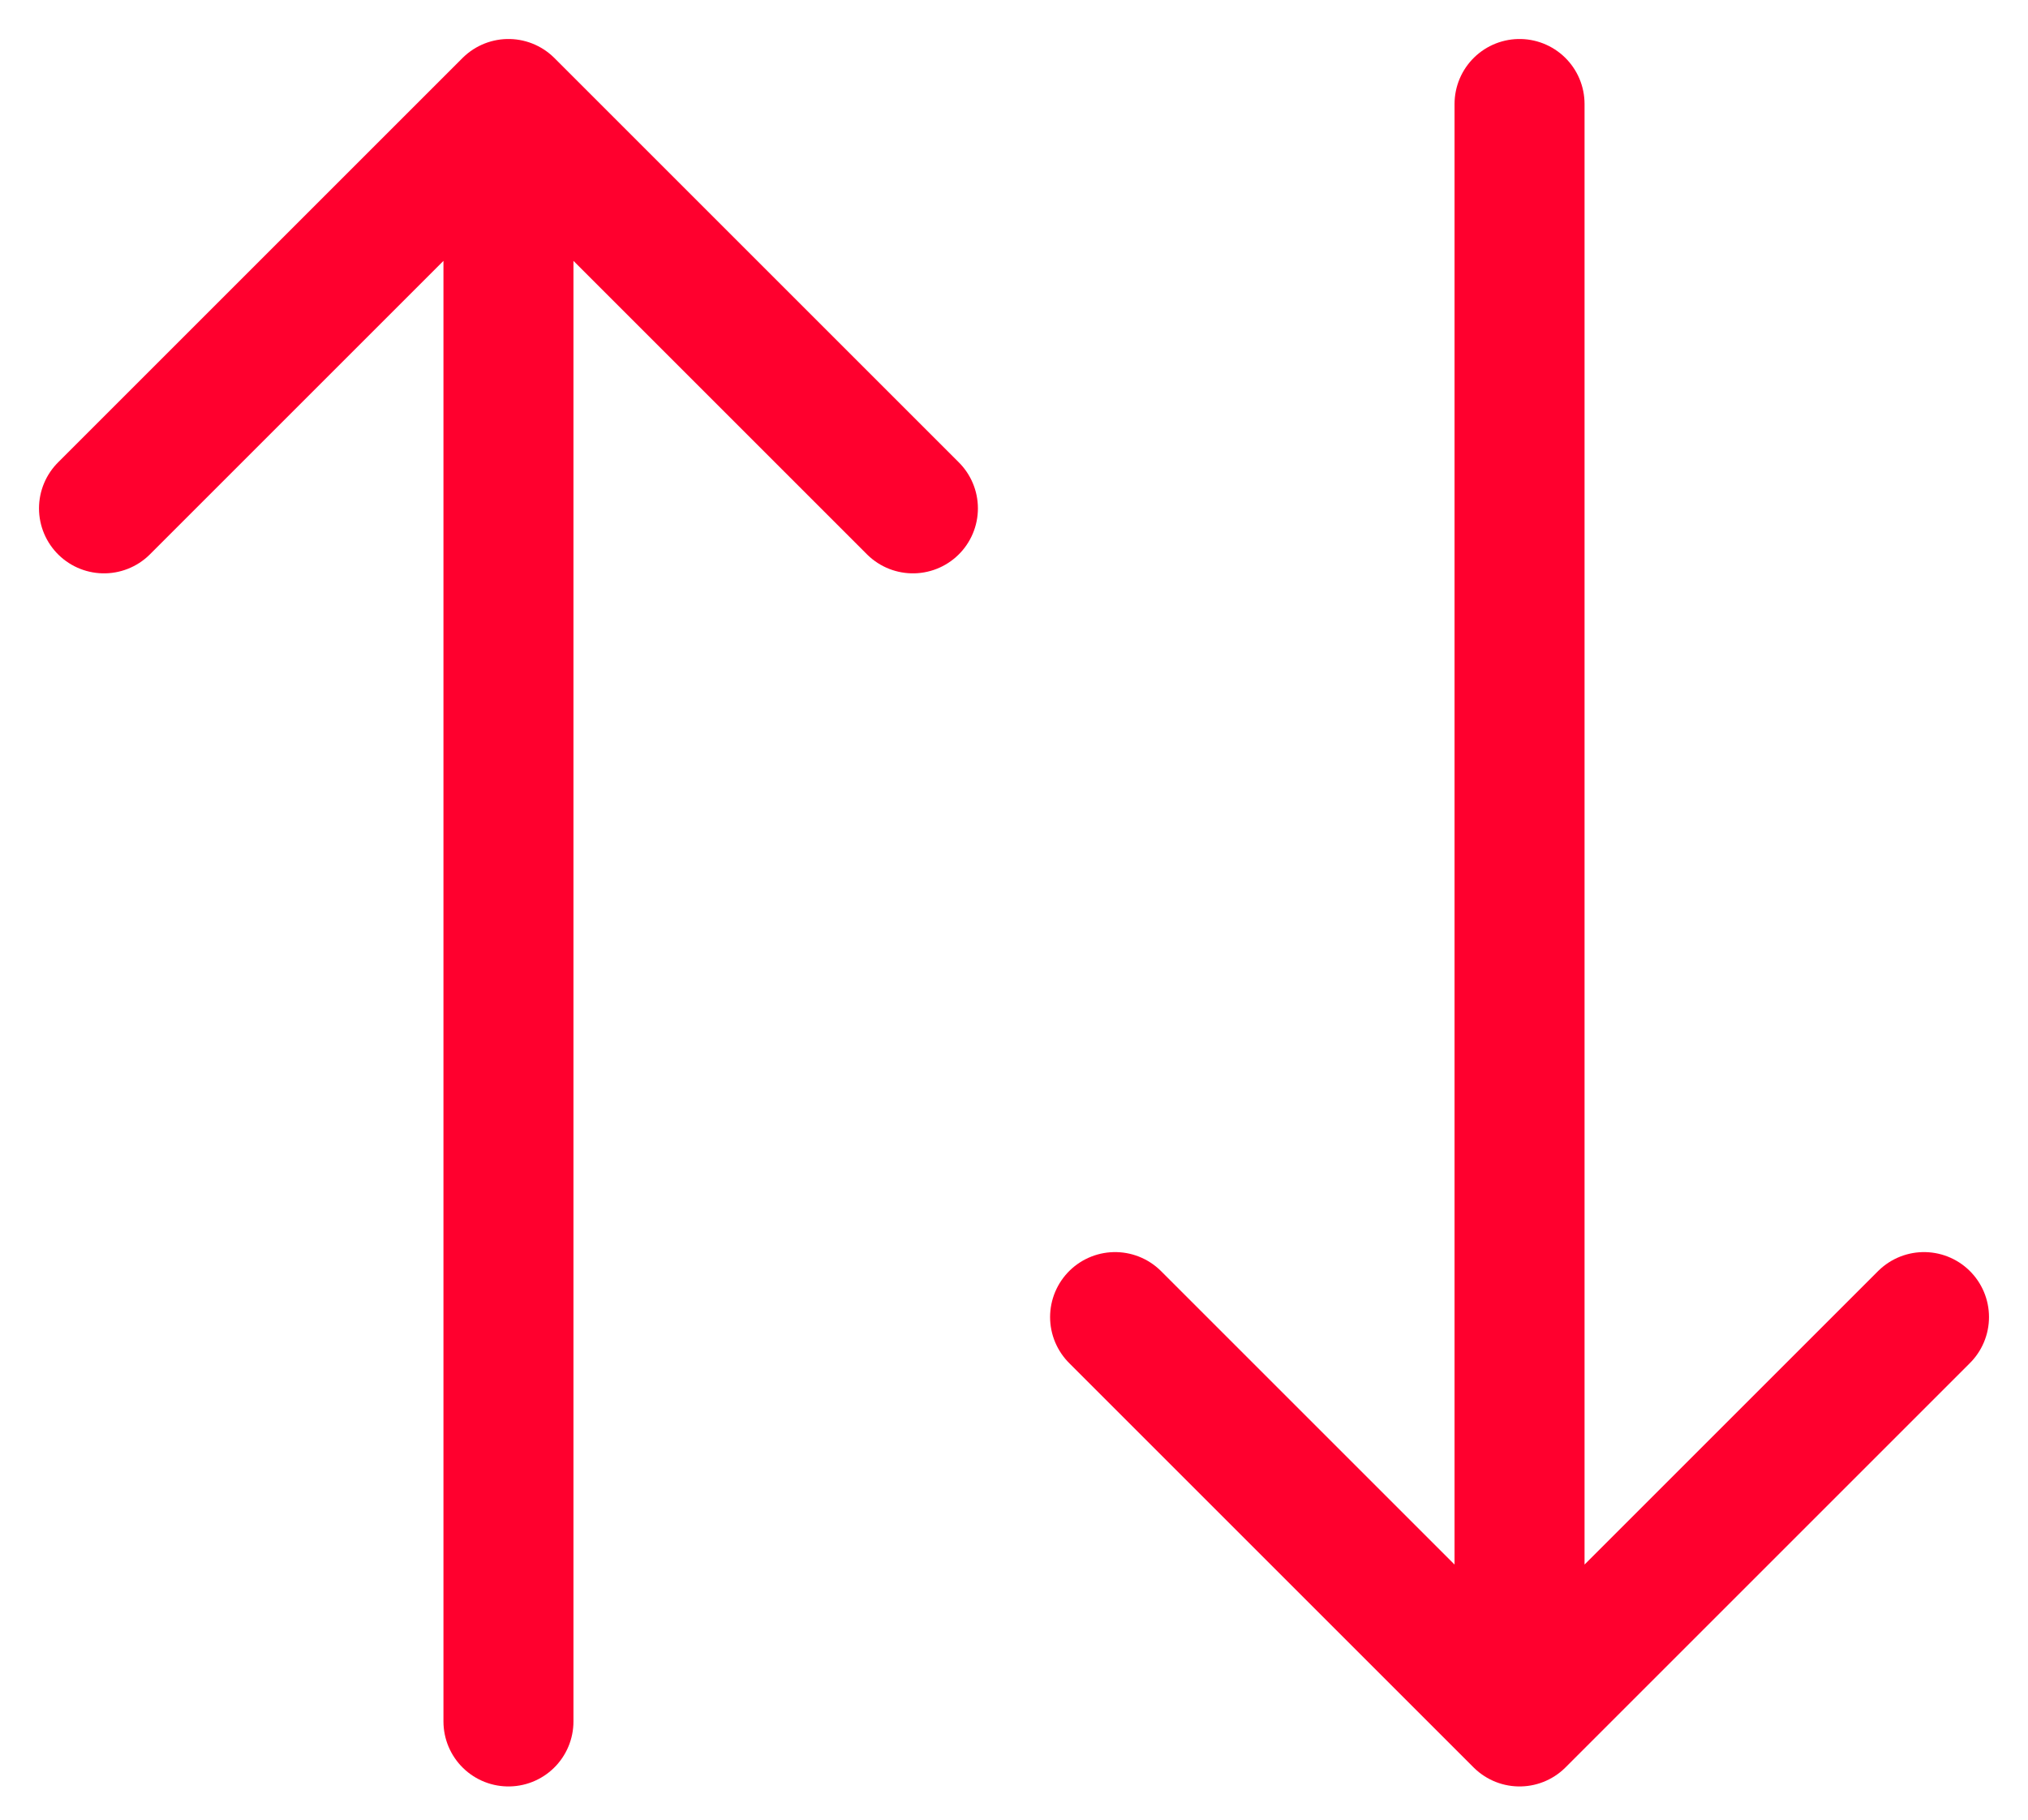 <svg width="39" height="35" viewBox="0 0 39 35" fill="none" xmlns="http://www.w3.org/2000/svg">
<path d="M17.556 9.778L9.778 2M9.778 2L2 9.778M9.778 2V33.111" stroke="#FF002E" stroke-width="2.5" stroke-linecap="round" stroke-linejoin="round"/>
<path d="M21.444 25.333L29.222 33.111M29.222 33.111L37 25.333M29.222 33.111V2" stroke="#FF002E" stroke-width="2.5" stroke-linecap="round" stroke-linejoin="round"/>
</svg>
